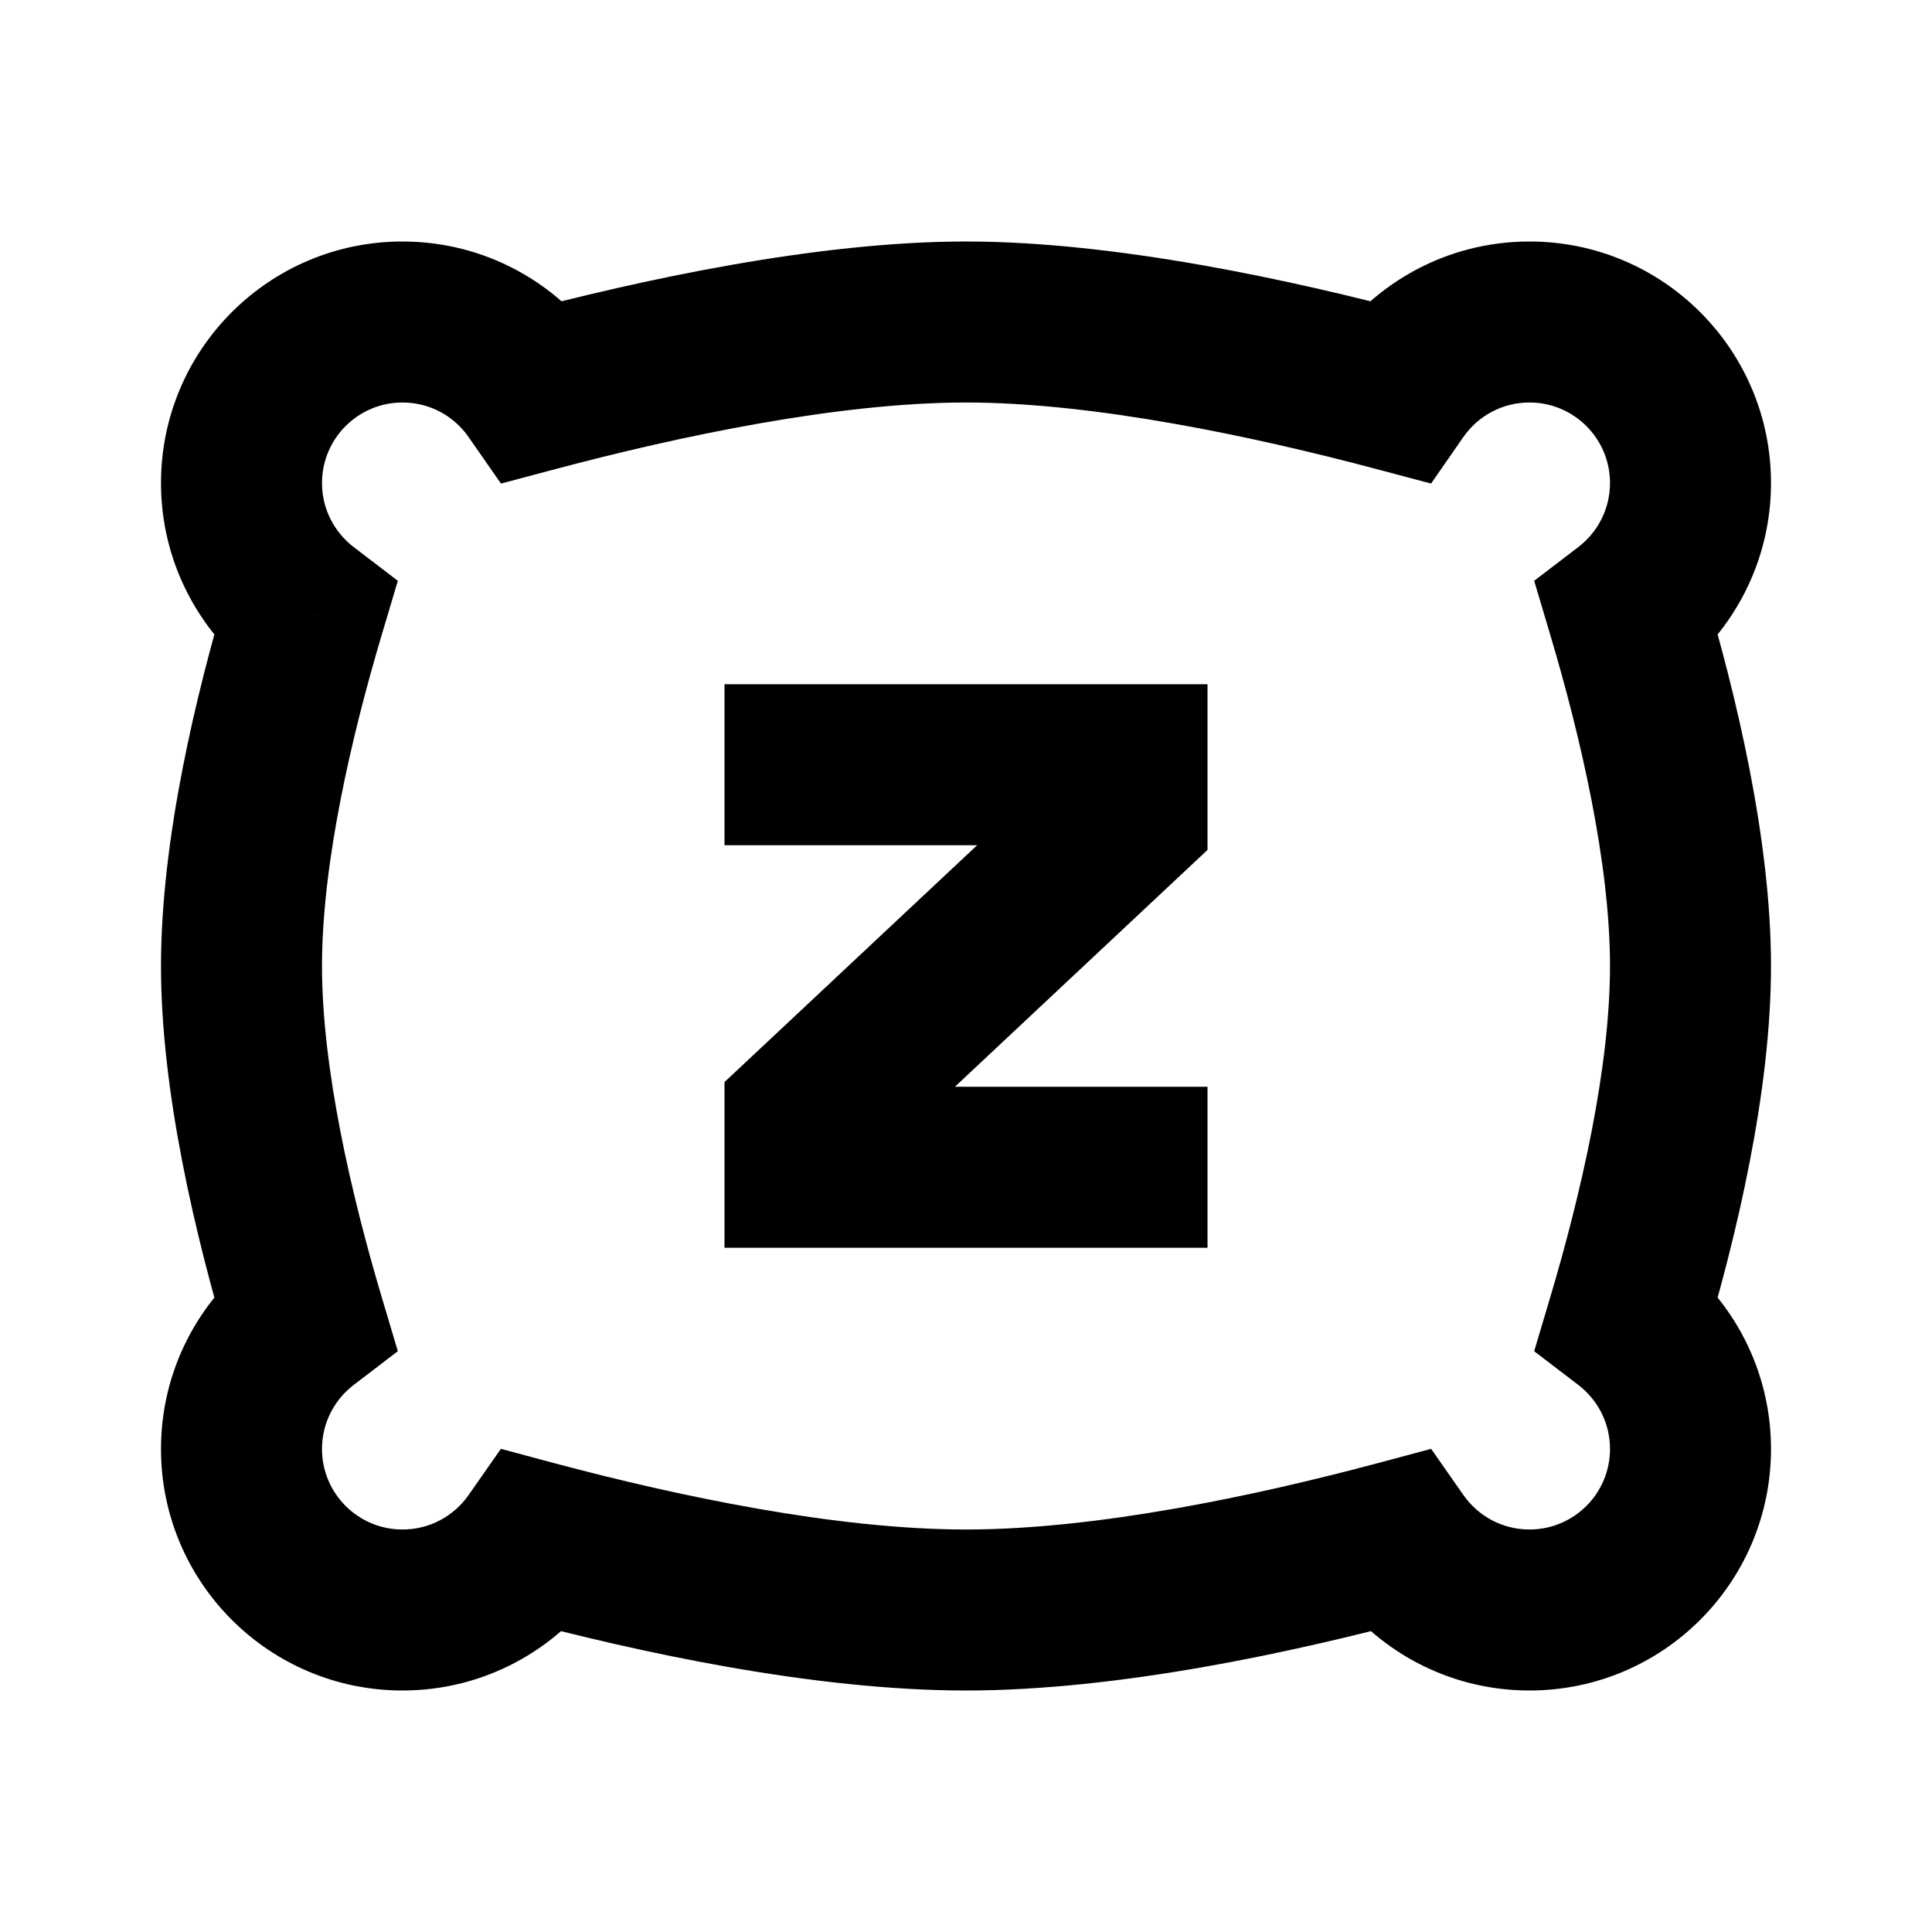 <svg width="24" height="24" viewBox="0 0 24 24" fill="none" xmlns="http://www.w3.org/2000/svg">
<path d="M10 9.5H14V10.125L10 13.875V14.5H14" stroke="black" stroke-width="2" stroke-linecap="square"/>
<path d="M6.644 4.86L5.822 5.431L6.223 6.007L6.901 5.827L6.644 4.86ZM3.787 7.59L4.745 7.876L4.942 7.215L4.394 6.796L3.787 7.59ZM3.787 16.41L4.394 17.204L4.942 16.785L4.745 16.124L3.787 16.41ZM6.64 19.145L6.898 18.179L6.222 17.998L5.821 18.572L6.64 19.145ZM17.36 19.145L18.179 18.572L17.778 17.998L17.102 18.179L17.36 19.145ZM20.213 16.41L19.255 16.124L19.058 16.785L19.606 17.204L20.213 16.41ZM20.213 7.59L19.606 6.796L19.058 7.215L19.255 7.876L20.213 7.59ZM17.356 4.86L17.099 5.827L17.777 6.007L18.177 5.431L17.356 4.86ZM7.465 4.29C6.925 3.512 6.022 3 5 3V5C5.34 5 5.64 5.168 5.822 5.431L7.465 4.29ZM5 3C3.343 3 2 4.343 2 6H4C4 5.448 4.448 5 5 5V3ZM2 6C2 6.973 2.464 7.838 3.18 8.385L4.394 6.796C4.153 6.611 4 6.324 4 6H2ZM2.828 7.304C2.435 8.624 2 10.424 2 12H4C4 10.724 4.365 9.152 4.745 7.876L2.828 7.304ZM2 12C2 13.576 2.435 15.376 2.828 16.696L4.745 16.124C4.365 14.848 4 13.276 4 12H2ZM4 18C4 17.676 4.153 17.389 4.394 17.204L3.18 15.615C2.464 16.162 2 17.027 2 18H4ZM5 19C4.448 19 4 18.552 4 18H2C2 19.657 3.343 21 5 21V19ZM5.821 18.572C5.638 18.833 5.339 19 5 19V21C6.019 21 6.919 20.491 7.459 19.718L5.821 18.572ZM6.382 20.111C7.923 20.523 10.104 21 12 21V19C10.375 19 8.4 18.58 6.898 18.179L6.382 20.111ZM12 21C13.896 21 16.077 20.523 17.618 20.111L17.102 18.179C15.6 18.58 13.625 19 12 19V21ZM16.541 19.718C17.081 20.491 17.981 21 19 21V19C18.662 19 18.362 18.833 18.179 18.572L16.541 19.718ZM19 21C20.657 21 22 19.657 22 18H20C20 18.552 19.552 19 19 19V21ZM22 18C22 17.027 21.536 16.162 20.82 15.615L19.606 17.204C19.847 17.389 20 17.676 20 18H22ZM21.172 16.696C21.565 15.376 22 13.576 22 12H20C20 13.276 19.635 14.848 19.255 16.124L21.172 16.696ZM22 12C22 10.424 21.565 8.624 21.172 7.304L19.255 7.876C19.635 9.152 20 10.724 20 12H22ZM20.82 8.385C21.536 7.838 22 6.973 22 6H20C20 6.324 19.847 6.611 19.606 6.796L20.82 8.385ZM22 6C22 4.343 20.657 3 19 3V5C19.552 5 20 5.448 20 6H22ZM19 3C17.977 3 17.075 3.512 16.535 4.29L18.177 5.431C18.36 5.168 18.66 5 19 5V3ZM17.613 3.894C16.062 3.482 13.866 3 12 3V5C13.593 5 15.581 5.423 17.099 5.827L17.613 3.894ZM12 3C10.134 3 7.938 3.482 6.387 3.894L6.901 5.827C8.419 5.423 10.407 5 12 5V3Z" fill="black"/>
</svg>
